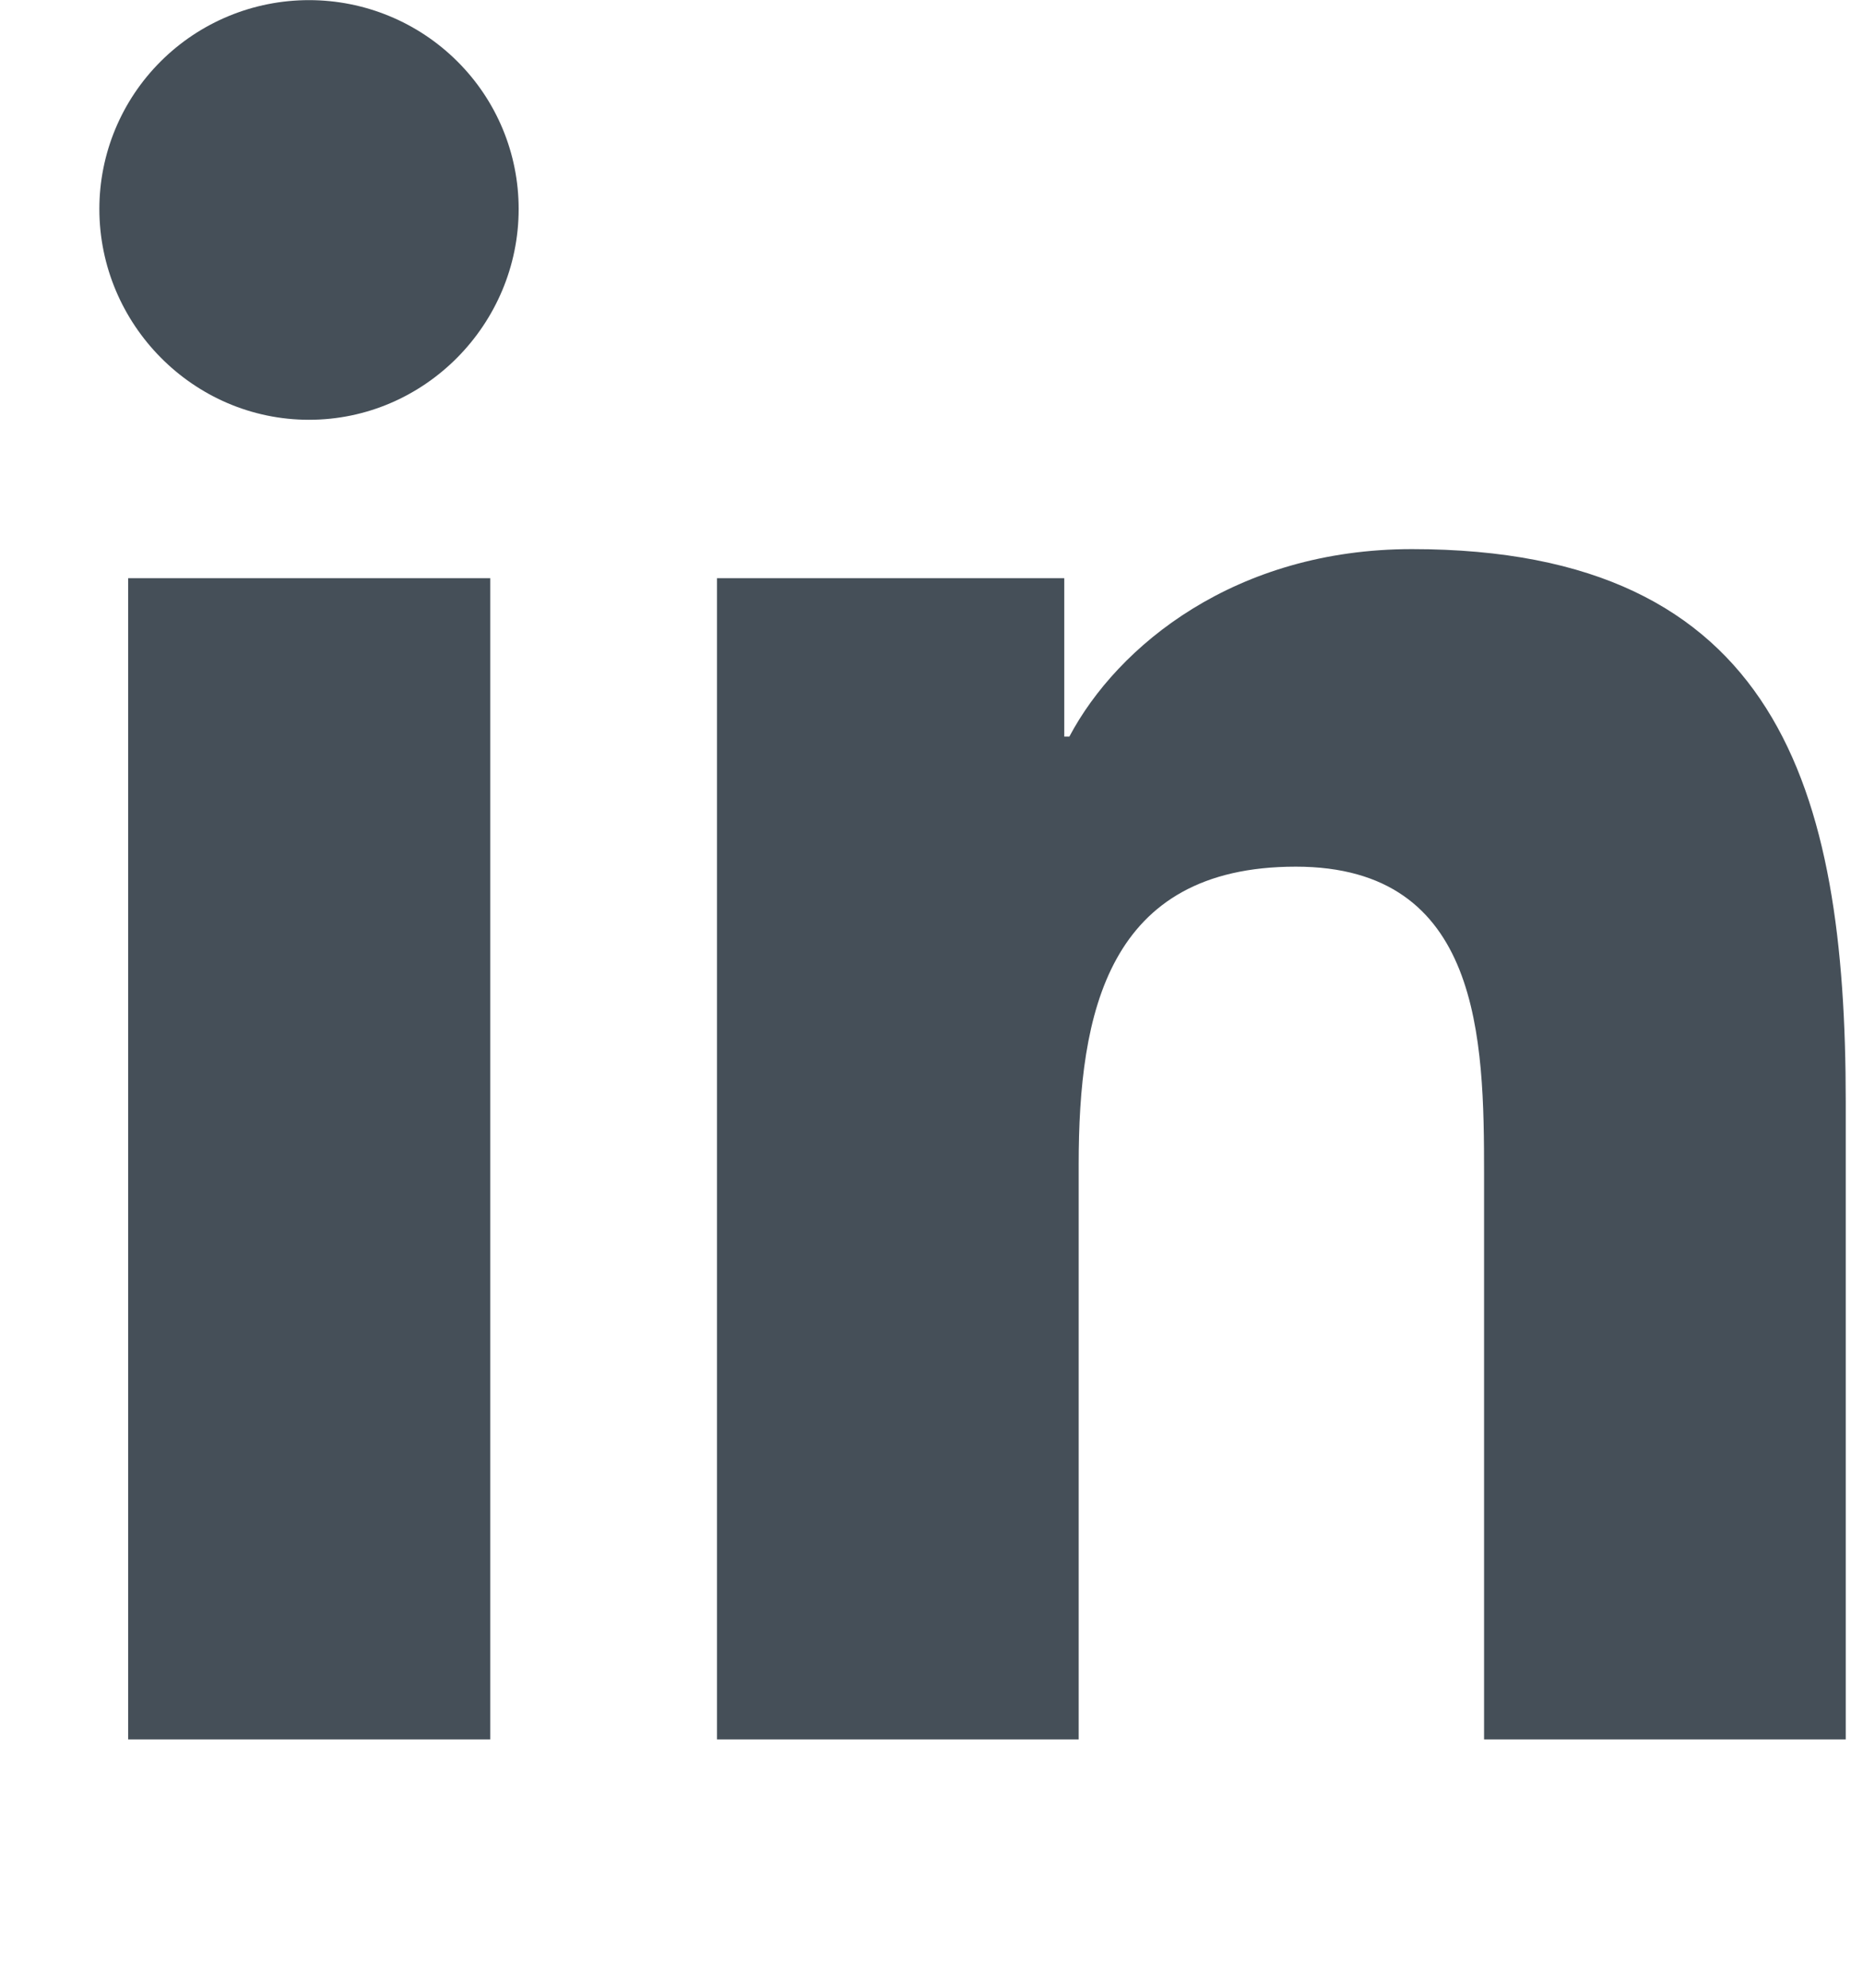 <svg width="15" height="16" viewBox="0 0 15 16" fill="none" xmlns="http://www.w3.org/2000/svg">
<g clip-path="url(#clip0_1079_10002)">
<path d="M3.947 14.001H1.032V4.654H3.947V14.001ZM2.488 3.379C1.556 3.379 0.8 2.61 0.8 1.682C0.8 1.236 0.978 0.809 1.294 0.494C1.611 0.178 2.04 0.001 2.488 0.001C2.936 0.001 3.365 0.178 3.682 0.494C3.999 0.809 4.176 1.236 4.176 1.682C4.176 2.61 3.42 3.379 2.488 3.379ZM14.857 14.001H11.949V9.451C11.949 8.367 11.927 6.976 10.433 6.976C8.917 6.976 8.685 8.154 8.685 9.373V14.001H5.773V4.654H8.569V5.929H8.61C8.999 5.195 9.95 4.42 11.368 4.42C14.318 4.42 14.861 6.354 14.861 8.867V14.001H14.857Z" fill="#454F58"/>
</g>
<defs>
<clipPath id="clip0_1079_10002">
<rect width="14.061" height="16" fill="white" transform="translate(0.8)"/>
</clipPath>
</defs>
</svg>

